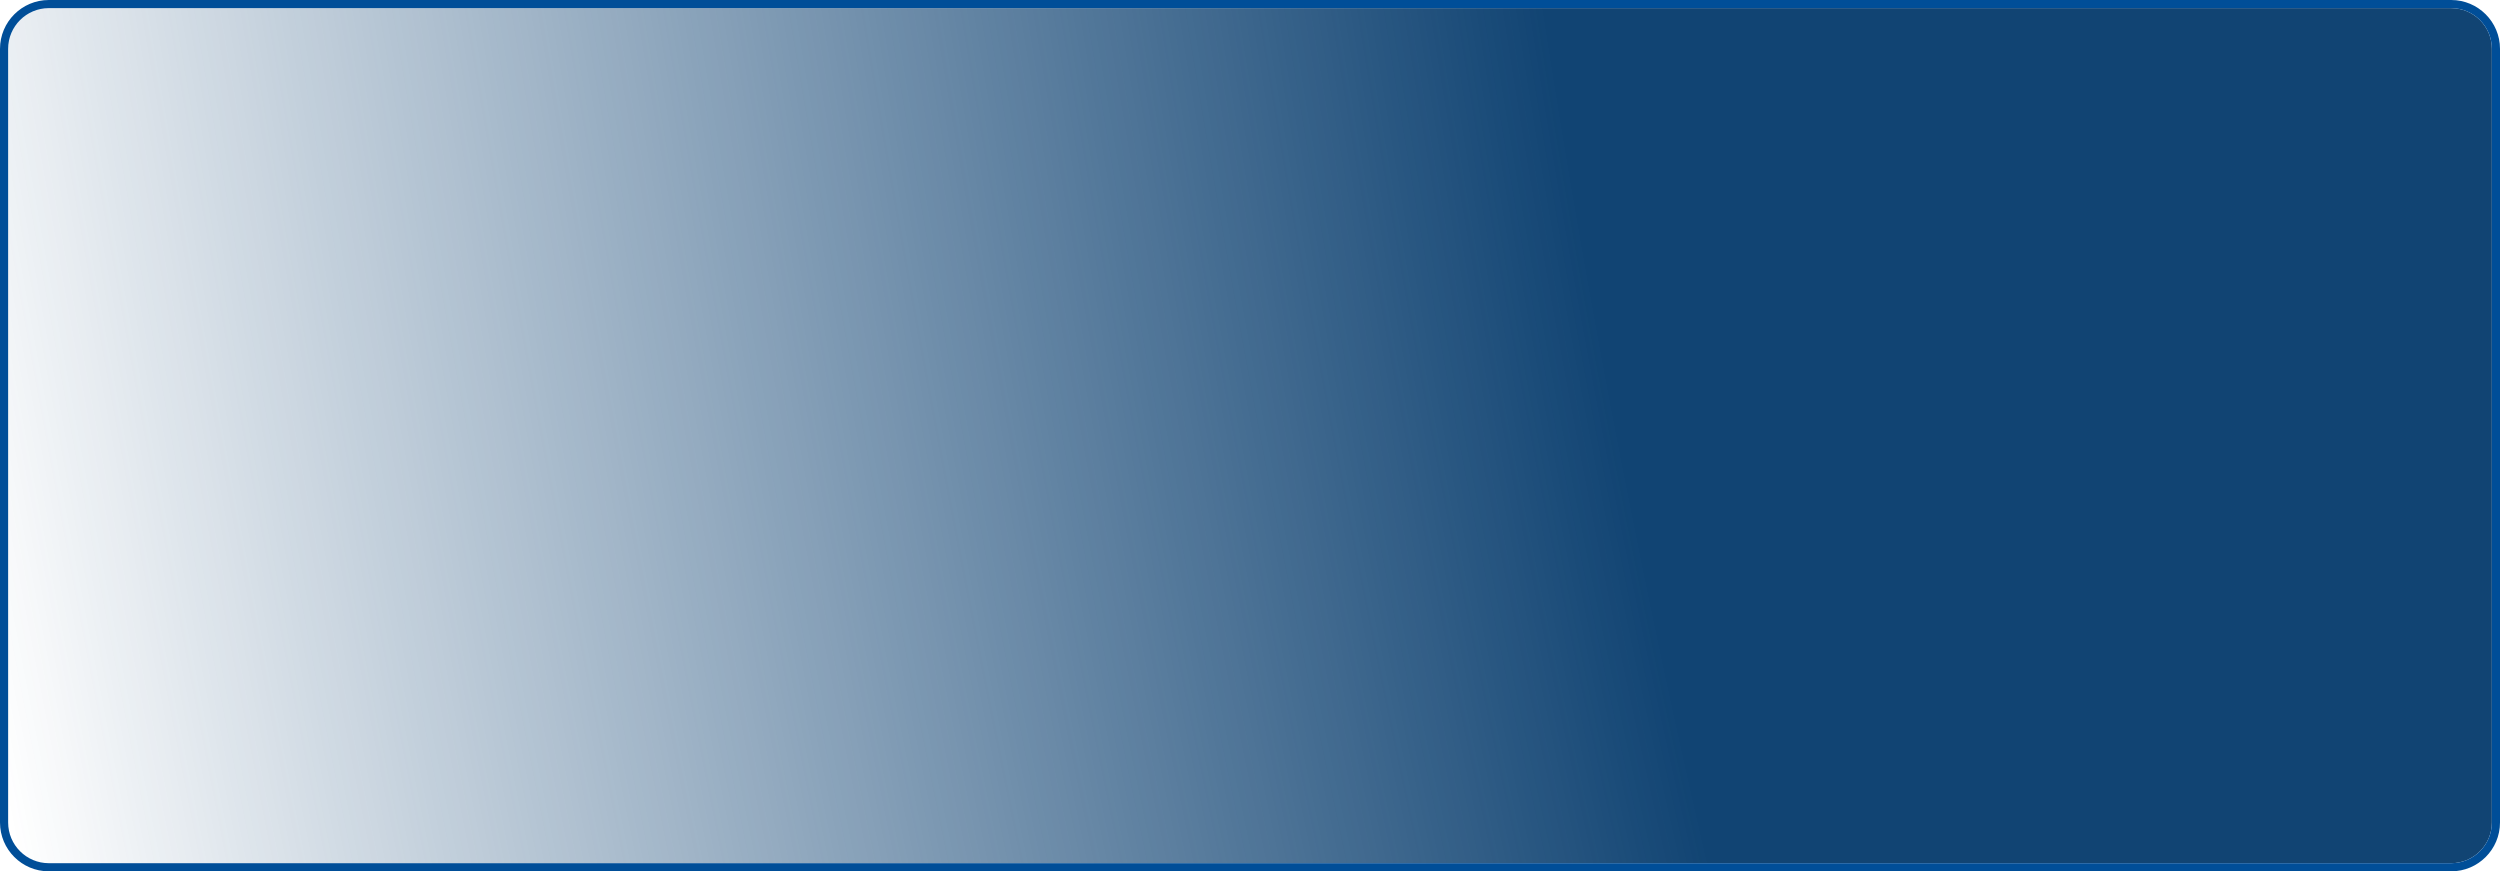 <svg width="921" height="321" viewBox="0 0 921 321" fill="none" xmlns="http://www.w3.org/2000/svg">
<g filter="url(#filter0_b_5_25)">
<path d="M3 18C3 9.716 9.716 3 18 3H903C911.284 3 918 9.716 918 18V303C918 311.284 911.284 318 903 318H18C9.716 318 3 311.284 3 303V18Z" fill="url(#paint0_radial_5_25)"/>
<path d="M903 1.5H18C8.887 1.5 1.5 8.887 1.5 18V303C1.5 312.113 8.887 319.5 18 319.5H903C912.113 319.5 919.5 312.113 919.5 303V18C919.5 8.887 912.113 1.5 903 1.5Z" stroke="#004E98" stroke-width="3"/>
</g>
<defs>
<filter id="filter0_b_5_25" x="-4" y="-4" width="929" height="329" filterUnits="userSpaceOnUse" color-interpolation-filters="sRGB">
<feFlood flood-opacity="0" result="BackgroundImageFix"/>
<feGaussianBlur in="BackgroundImage" stdDeviation="2"/>
<feComposite in2="SourceAlpha" operator="in" result="effect1_backgroundBlur_5_25"/>
<feBlend mode="normal" in="SourceGraphic" in2="effect1_backgroundBlur_5_25" result="shape"/>
</filter>
<radialGradient id="paint0_radial_5_25" cx="0" cy="0" r="1" gradientUnits="userSpaceOnUse" gradientTransform="translate(886.688 103) rotate(169.863) scale(897.702 3420.93)">
<stop offset="0.332" stop-color="#114473"/>
<stop offset="1" stop-color="#114473" stop-opacity="0"/>
</radialGradient>
</defs>
</svg>

